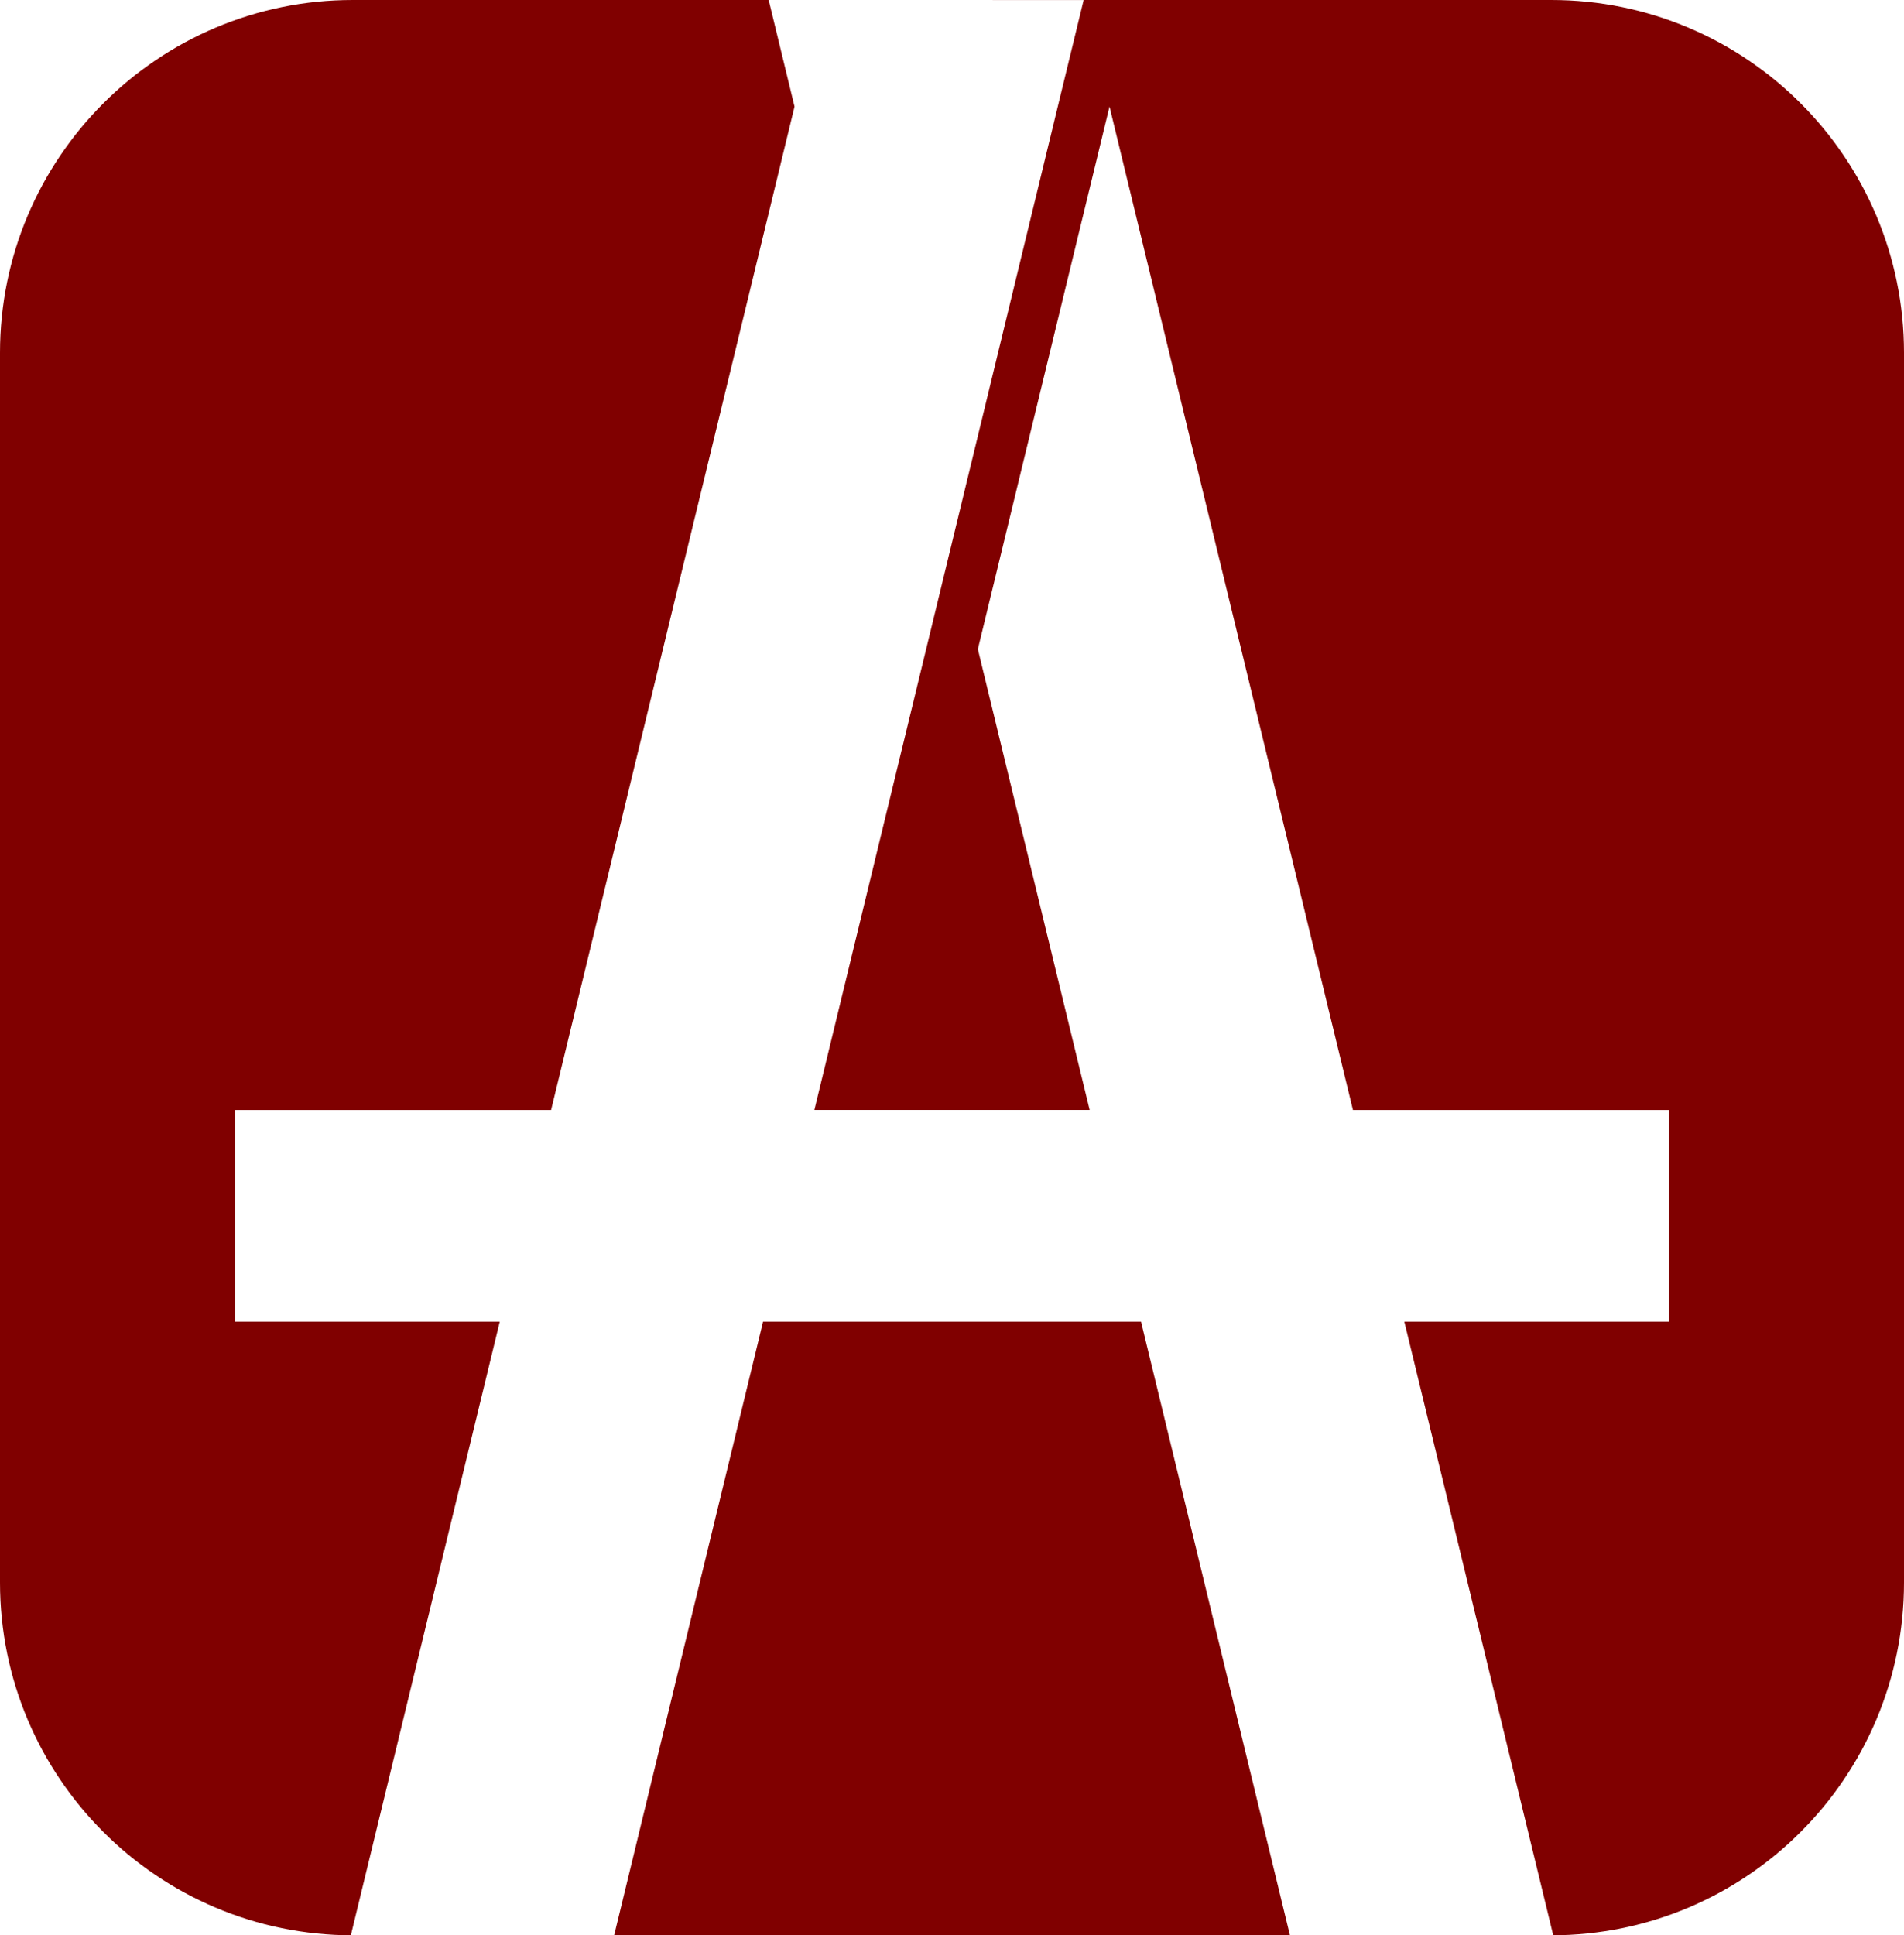 <?xml version="1.0" encoding="UTF-8"?>
<svg id="Layer_2" xmlns="http://www.w3.org/2000/svg" viewBox="0 0 539.69 548.41">
  <defs>
    <style>
      .cls-1 {
        fill: maroon;
      }
    </style>
  </defs>
  <g id="logo2">
    <path class="cls-1" d="M439.69,548.41H100c-55.23,0-100-44.77-100-100V100C0,44.77,44.77,0,100,0h339.69c55.23,0,100,44.77,100,100v348.41c0,55.23-44.77,100-100,100ZM473.12,314.54h-89.63l-25.03-103.15-43.97-181.19-7.33,30.19-22.66,93.37-7.33,30.19,31.69,130.58h-78.03l39.01-160.77,7.33-30.21,22.66-93.37L307.16.01h0s-89.28-.01-89.28-.01l7.33,30.21-69,284.33h-89.63v59.97h75.08l-42.21,173.9h74.63l42.21-173.9h107.13l42.21,173.9h74.63l-42.21-173.9h75.08v-59.97Z"/>
  </g>
</svg>